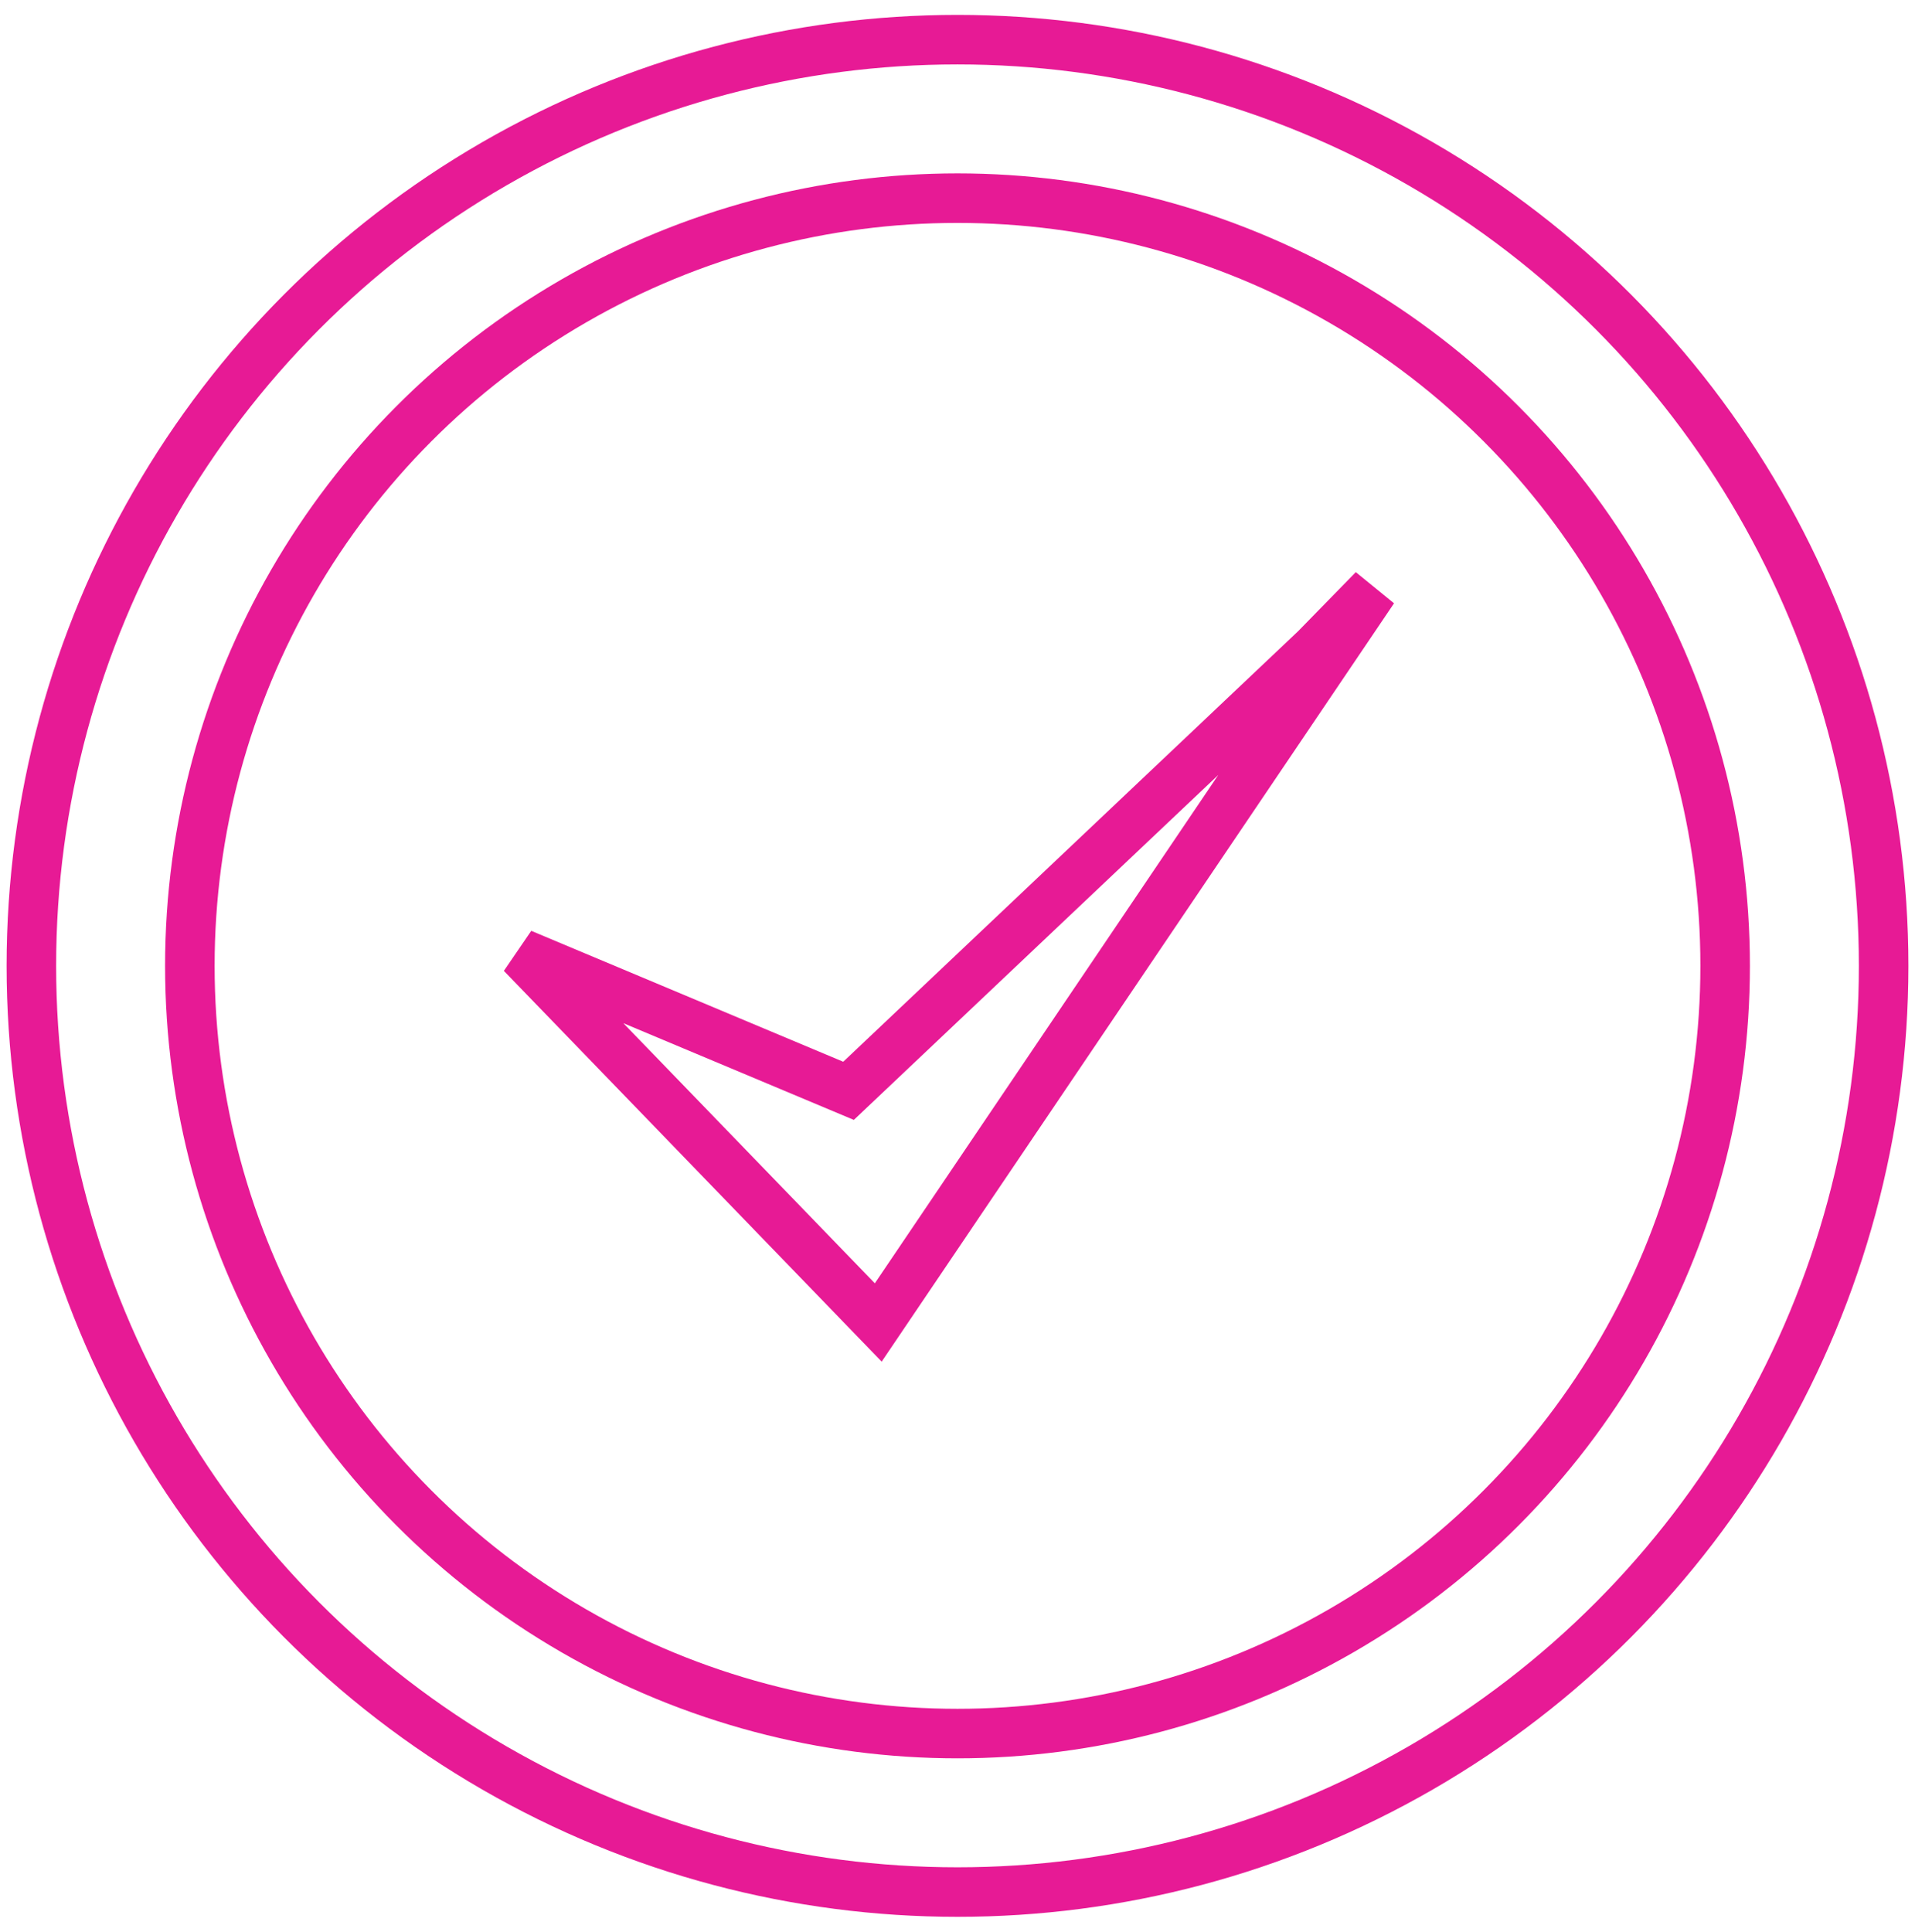 <svg width="116" height="117" viewBox="0 0 116 117" fill="none" xmlns="http://www.w3.org/2000/svg">
<circle cx="58" cy="58.502" r="46.5" stroke="#E71A95" stroke-width="3"/>
<circle cx="58" cy="58.502" r="56.1" stroke="#E71A95" stroke-width="3"/>
<path d="M51.4 66.071L31.6 57.763L53.2 80.102L83.2 35.702L79.686 39.301L51.4 66.071Z" stroke="#E71A95" stroke-width="3"/>
</svg>
